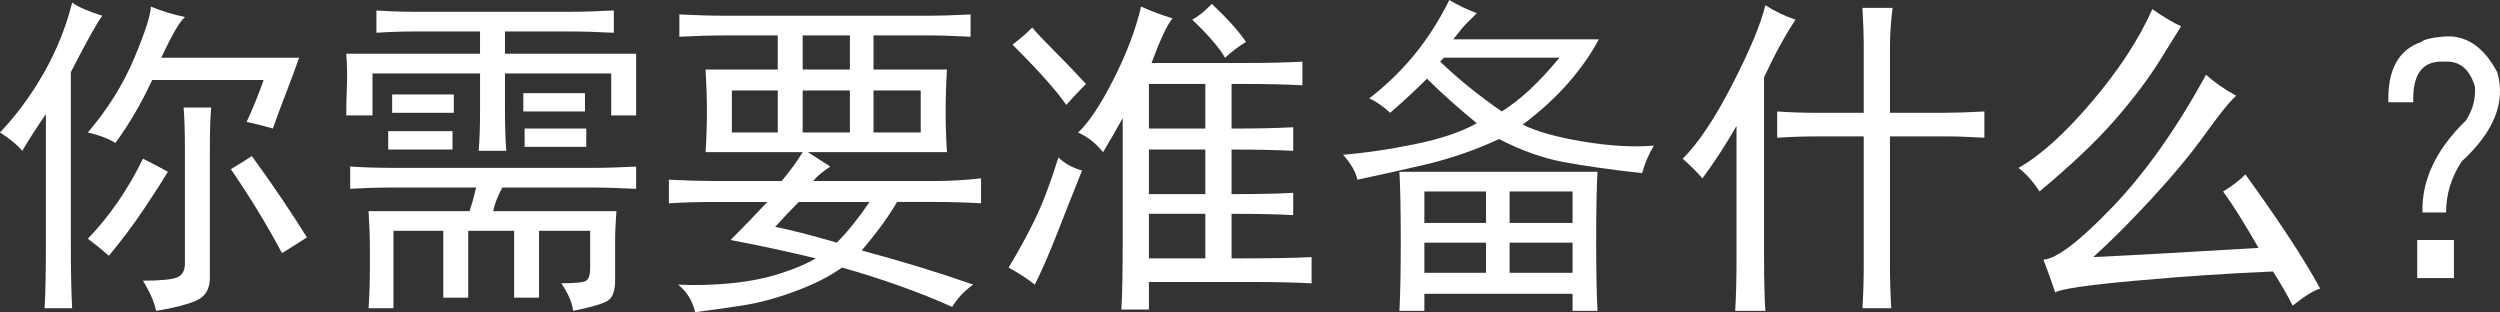<?xml version="1.0" encoding="utf-8"?>
<!-- Generator: Adobe Illustrator 17.0.0, SVG Export Plug-In . SVG Version: 6.00 Build 0)  -->
<!DOCTYPE svg PUBLIC "-//W3C//DTD SVG 1.1//EN" "http://www.w3.org/Graphics/SVG/1.1/DTD/svg11.dtd">
<svg version="1.1" id="å¾å±_1" xmlns="http://www.w3.org/2000/svg" xmlns:xlink="http://www.w3.org/1999/xlink" x="0px" y="0px"
	 width="178.699px" height="22.312px" viewBox="-1428.341 63.199 178.699 22.312"
	 enable-background="new -1428.341 63.199 178.699 22.312" xml:space="preserve">
<rect x="-1428.341" y="63.199" width="178.699" height="22.312" fill="#333333" stroke="none"/>
<g>
	<g>
		<path fill="#FFFFFF" d="M-1425.06,71.355c-0.688,1-1.251,1.875-1.688,2.625c-0.375-0.437-0.907-0.875-1.594-1.312
			c1.187-1.25,2.234-2.672,3.141-4.266c0.905-1.594,1.578-3.266,2.016-5.016c0.437,0.313,1.156,0.625,2.156,0.938
			c-0.375,0.501-1.125,1.844-2.25,4.031v12.188c0,1.938,0.031,3.5,0.094,4.688h-1.969c0.062-1,0.094-2.593,0.094-4.781V71.355z
			 M-1418.731,67.324c0.781-1.875,1.172-3.094,1.172-3.656c0.75,0.313,1.562,0.562,2.438,0.75c-0.375,0.313-0.938,1.281-1.688,2.906
			h9.844c-0.188,0.562-0.469,1.328-0.844,2.297c-0.375,0.97-0.719,1.891-1.031,2.766c-0.625-0.188-1.251-0.343-1.875-0.469
			c0.437-0.938,0.844-1.937,1.219-3h-7.969c-0.75,1.626-1.626,3.126-2.625,4.5c-0.501-0.312-1.157-0.562-1.969-0.75
			C-1420.623,70.98-1419.514,69.199-1418.731,67.324z M-1418.122,74.542c0.75,0.375,1.343,0.688,1.781,0.938
			c-0.375,0.625-0.938,1.5-1.688,2.625s-1.594,2.25-2.531,3.375c-0.501-0.437-1-0.844-1.5-1.219
			C-1420.498,78.636-1419.186,76.731-1418.122,74.542z M-1415.685,83.027c0.375-0.155,0.562-0.483,0.562-0.984v-7.875
			c0-1.5-0.032-2.593-0.094-3.281h1.969c-0.063,0.688-0.094,1.781-0.094,3.281v8.906c0,0.812-0.344,1.359-1.031,1.641
			c-0.688,0.281-1.626,0.516-2.812,0.703c-0.126-0.625-0.438-1.345-0.938-2.156C-1416.873,83.261-1416.06,83.182-1415.685,83.027z
			 M-1406.403,80.167c-0.375,0.25-0.97,0.625-1.781,1.125c-1.063-2-2.282-3.999-3.656-6c0.624-0.375,1.125-0.688,1.5-0.938
			C-1408.841,76.417-1407.528,78.355-1406.403,80.167z"/>
		<path fill="#FFFFFF" d="M-1387.653,64.042c0.938,0,2-0.031,3.188-0.094v1.594c-1.188-0.062-2.25-0.094-3.188-0.094h-4.594v1.594
			h9.375v4.406h-1.781v-3h-7.594v2.625c0,1.063,0.031,2.031,0.094,2.906h-1.969c0.062-0.812,0.094-1.749,0.094-2.812v-2.719h-7.688
			v3h-1.875c0-0.688,0.015-1.374,0.047-2.062c0.031-0.688,0.015-1.468-0.047-2.344h9.562v-1.594h-4.594
			c-0.938,0-1.875,0.032-2.812,0.094v-1.594c0.938,0.062,1.843,0.094,2.719,0.094H-1387.653z M-1385.966,75.199
			c0.875,0,1.906-0.031,3.094-0.094v1.594c-1.188-0.062-2.219-0.094-3.094-0.094h-6.469c-0.313,0.562-0.532,1.125-0.656,1.688h8.812
			c-0.063,0.812-0.094,1.532-0.094,2.156v2.812c0,0.75-0.188,1.233-0.562,1.453c-0.375,0.219-1.188,0.453-2.438,0.703
			c-0.063-0.562-0.344-1.219-0.844-1.969c0.999,0,1.594-0.062,1.781-0.188c0.188-0.126,0.281-0.437,0.281-0.938v-2.625h-3.656v4.781
			h-1.781v-4.781h-3.281v4.781h-1.781v-4.781h-3.562v5.531h-1.781c0.062-0.876,0.094-1.813,0.094-2.812v-1.5
			c0-0.812-0.032-1.688-0.094-2.625h7.219c0.188-0.562,0.343-1.125,0.469-1.688h-5.906c-1.063,0-2.095,0.032-3.094,0.094v-1.594
			c0.938,0.062,1.937,0.094,3,0.094H-1385.966z M-1395.997,73.886h-4.594v-1.312h4.594V73.886z M-1395.903,71.261h-4.406v-1.312
			h4.406V71.261z M-1386.528,71.167h-4.406v-1.312h4.406V71.167z M-1386.435,73.699h-4.406v-1.312h4.406V73.699z"/>
		<path fill="#FFFFFF" d="M-1362.153,64.324c0.938,0,2-0.031,3.188-0.094v1.594c-1.188-0.062-2.25-0.094-3.188-0.094h-3.75v2.438
			h5.25c-0.063,1.063-0.094,2.062-0.094,3s0.031,1.907,0.094,2.906h-9.938c0.687,0.438,1.219,0.782,1.594,1.031
			c-0.562,0.375-0.97,0.719-1.219,1.031h8.812c0.999,0,2.062-0.062,3.188-0.188v1.781c-1.125-0.062-2.219-0.094-3.281-0.094h-2.719
			c-0.625,1.063-1.469,2.219-2.531,3.469c2.812,0.75,5.468,1.562,7.969,2.438c-0.625,0.437-1.125,0.969-1.5,1.594
			c-2.376-1.063-5.001-2.001-7.875-2.812c-0.876,0.625-1.985,1.187-3.328,1.688c-1.345,0.5-2.625,0.844-3.844,1.031
			s-2.329,0.343-3.328,0.469c-0.188-0.812-0.595-1.469-1.219-1.969c1.187,0.062,2.438,0.031,3.75-0.094
			c1.312-0.126,2.499-0.36,3.562-0.703c1.062-0.343,1.906-0.703,2.531-1.078c-2.062-0.5-4.094-0.938-6.094-1.312
			c0.938-0.938,1.812-1.843,2.625-2.719h-3.938c-1.063,0-2.095,0.032-3.094,0.094v-1.688c1.25,0.062,2.281,0.094,3.094,0.094h4.969
			c0.624-0.75,1.125-1.438,1.5-2.062h-6.938c0.062-0.999,0.094-1.969,0.094-2.906s-0.032-1.937-0.094-3h5.156V65.73h-3.656
			c-1.063,0-2.188,0.032-3.375,0.094V64.23c1.187,0.062,2.281,0.094,3.281,0.094H-1362.153z M-1372.747,72.667v-3h-3.281v3
			H-1372.747z M-1368.528,80.542c0.75-0.75,1.531-1.719,2.344-2.906h-5.062c-0.562,0.562-1.125,1.157-1.688,1.781
			C-1371.936,79.605-1370.466,79.98-1368.528,80.542z M-1367.591,68.167V65.73h-3.375v2.438H-1367.591z M-1367.591,72.667v-3h-3.375
			v3H-1367.591z M-1362.528,72.667v-3h-3.375v3H-1362.528z"/>
		<path fill="#FFFFFF" d="M-1352.778,79.886c-0.562,1.438-1.094,2.657-1.594,3.656c-0.562-0.438-1.188-0.844-1.875-1.219
			c0.687-1.125,1.312-2.265,1.875-3.422c0.562-1.156,1.125-2.64,1.688-4.453c0.437,0.438,0.999,0.75,1.688,0.938
			C-1351.623,76.949-1352.216,78.449-1352.778,79.886z M-1352.919,66.902c0.781,0.782,1.515,1.547,2.203,2.297
			c-0.562,0.562-1.031,1.063-1.406,1.5c-0.688-0.999-1.969-2.438-3.844-4.312c0.5-0.375,0.968-0.781,1.406-1.219
			C-1354.248,65.542-1353.701,66.121-1352.919,66.902z M-1348.747,68.871c0.938-1.843,1.594-3.577,1.969-5.203
			c0.687,0.313,1.437,0.595,2.25,0.844c-0.375,0.438-0.876,1.5-1.5,3.188h6.844c1.437,0,2.75-0.031,3.938-0.094v1.688
			c-1.251-0.062-2.563-0.094-3.938-0.094h-1.125v3.188c1.812,0,3.281-0.031,4.406-0.094v1.688c-1.125-0.062-2.594-0.094-4.406-0.094
			v3.188c1.875,0,3.343-0.031,4.406-0.094v1.594c-1.063-0.062-2.531-0.094-4.406-0.094v3.188c2.625,0,4.531-0.031,5.719-0.094v1.875
			c-1.188-0.062-2.531-0.094-4.031-0.094h-7.594v1.969h-1.969c0.062-1.125,0.094-2.719,0.094-4.781v-8.906
			c-0.375,0.688-0.844,1.5-1.406,2.438c-0.501-0.624-1.094-1.093-1.781-1.406C-1350.528,71.98-1349.685,70.714-1348.747,68.871z
			 M-1342.185,72.386v-3.188h-4.031v3.188H-1342.185z M-1342.185,77.074v-3.188h-4.031v3.188H-1342.185z M-1342.185,81.667V78.48
			h-4.031v3.188H-1342.185z M-1339.278,66.199c-0.438,0.25-0.938,0.625-1.5,1.125c-0.438-0.75-1.219-1.655-2.344-2.719
			c0.375-0.188,0.844-0.562,1.406-1.125C-1340.591,64.543-1339.779,65.449-1339.278,66.199z"/>
		<path fill="#FFFFFF" d="M-1332.341,74.261c1.562-0.125,3.265-0.375,5.109-0.75c1.843-0.375,3.328-0.875,4.453-1.5
			c-1.438-1.187-2.625-2.25-3.562-3.188c-0.75,0.75-1.626,1.562-2.625,2.438c-0.562-0.5-1.063-0.844-1.5-1.031
			c2.438-1.875,4.343-4.219,5.719-7.031c0.624,0.375,1.28,0.688,1.969,0.938l-0.75,0.75c-0.188,0.188-0.501,0.562-0.938,1.125
			h10.406c-0.562,1.063-1.298,2.109-2.203,3.141c-0.907,1.031-1.985,2.016-3.234,2.953c0.999,0.501,2.452,0.906,4.359,1.219
			c1.906,0.313,3.577,0.407,5.016,0.281c-0.375,0.625-0.656,1.281-0.844,1.969c-2.25-0.249-4.125-0.516-5.625-0.797
			s-3.032-0.828-4.594-1.641c-1.75,0.812-3.579,1.438-5.484,1.875c-1.907,0.438-3.454,0.782-4.641,1.031
			C-1331.436,75.48-1331.778,74.886-1332.341,74.261z M-1314.247,80.449c0,2.125,0.031,3.781,0.094,4.969h-1.781v-1.219h-10.594
			v1.219h-1.781c0.062-1.188,0.094-2.844,0.094-4.969c0-2.188-0.032-3.844-0.094-4.969h14.156
			C-1314.216,76.605-1314.247,78.261-1314.247,80.449z M-1322.122,79.136v-2.25h-4.406v2.25H-1322.122z M-1322.122,82.699v-2.156
			h-4.406v2.156H-1322.122z M-1320.997,71.167c1.312-0.812,2.687-2.094,4.125-3.844h-8.25l-0.281,0.281
			C-1324.091,68.856-1322.623,70.042-1320.997,71.167z M-1315.935,79.136v-2.25h-4.5v2.25H-1315.935z M-1315.935,82.699v-2.156h-4.5
			v2.156H-1315.935z"/>
		<path fill="#FFFFFF" d="M-1301.122,66.48c-0.375,0.688-0.75,1.438-1.125,2.25v12.844c0,1.625,0.031,2.906,0.094,3.844h-2.156
			c0.062-1.063,0.094-2.282,0.094-3.656v-9.562c-0.75,1.312-1.563,2.563-2.438,3.75c-0.375-0.437-0.844-0.905-1.406-1.406
			c1.125-1.125,2.312-2.906,3.562-5.344c1.25-2.438,2.03-4.312,2.344-5.625c0.687,0.438,1.406,0.782,2.156,1.031
			C-1300.372,65.167-1300.747,65.792-1301.122,66.48z M-1295.122,71.261v-4.688c0-0.875-0.032-1.812-0.094-2.812h2.156
			c-0.126,1-0.188,1.938-0.188,2.812v4.688h3.844c0.812,0,1.781-0.031,2.906-0.094v1.875c-1.063-0.062-2.001-0.094-2.812-0.094
			h-3.938v9.188c0,0.999,0.031,2.03,0.094,3.094h-2.062c0.062-1,0.094-2.001,0.094-3v-9.281h-3.281c-1,0-1.969,0.032-2.906,0.094
			v-1.875c0.938,0.062,1.875,0.094,2.812,0.094H-1295.122z"/>
		<path fill="#FFFFFF" d="M-1273.981,67.558c-0.844,1.345-1.922,2.766-3.234,4.266s-3.094,3.188-5.344,5.062
			c-0.438-0.688-0.938-1.25-1.5-1.688c1.562-0.875,3.312-2.452,5.25-4.734c1.937-2.281,3.375-4.484,4.312-6.609
			c0.812,0.562,1.5,0.97,2.062,1.219C-1272.622,65.387-1273.138,66.214-1273.981,67.558z M-1270.7,72.761
			c-1.031,1.438-2.329,3-3.891,4.688c-1.563,1.688-2.938,3.062-4.125,4.125c1.374-0.062,3.171-0.155,5.391-0.281
			c2.218-0.125,4.359-0.249,6.422-0.375c-1-1.749-1.844-3.094-2.531-4.031c0.624-0.375,1.156-0.781,1.594-1.219
			c0.999,1.375,1.969,2.766,2.906,4.172s1.749,2.734,2.438,3.984c-0.438,0.125-1.094,0.53-1.969,1.219
			c-0.375-0.75-0.844-1.562-1.406-2.438c-3.063,0.126-6.328,0.344-9.797,0.656s-5.391,0.594-5.766,0.844
			c-0.25-0.75-0.532-1.531-0.844-2.344c0.938-0.062,2.578-1.312,4.922-3.75s4.578-5.593,6.703-9.469
			c0.624,0.562,1.343,1.063,2.156,1.5C-1268.935,70.417-1269.669,71.324-1270.7,72.761z"/>
		<path fill="#FFFFFF" d="M-1253.778,65.824c1.625-0.188,2.937,0.656,3.938,2.531c0.624,2.125-0.22,4.251-2.531,6.375
			c-0.75,1.125-1.125,2.344-1.125,3.656h-1.688c-0.063-2.312,0.968-4.5,3.094-6.562c0.5-0.75,0.718-1.562,0.656-2.438
			c-0.375-1.25-1.094-1.843-2.156-1.781h-0.375c-1.312,0.062-1.938,1.031-1.875,2.906h-1.781c-0.063-2.312,0.718-3.75,2.344-4.312
			C-1255.029,66.011-1254.528,65.886-1253.778,65.824z M-1255.56,80.355h2.625v2.719h-2.625V80.355z"/>
	</g>
</g>
</svg>
